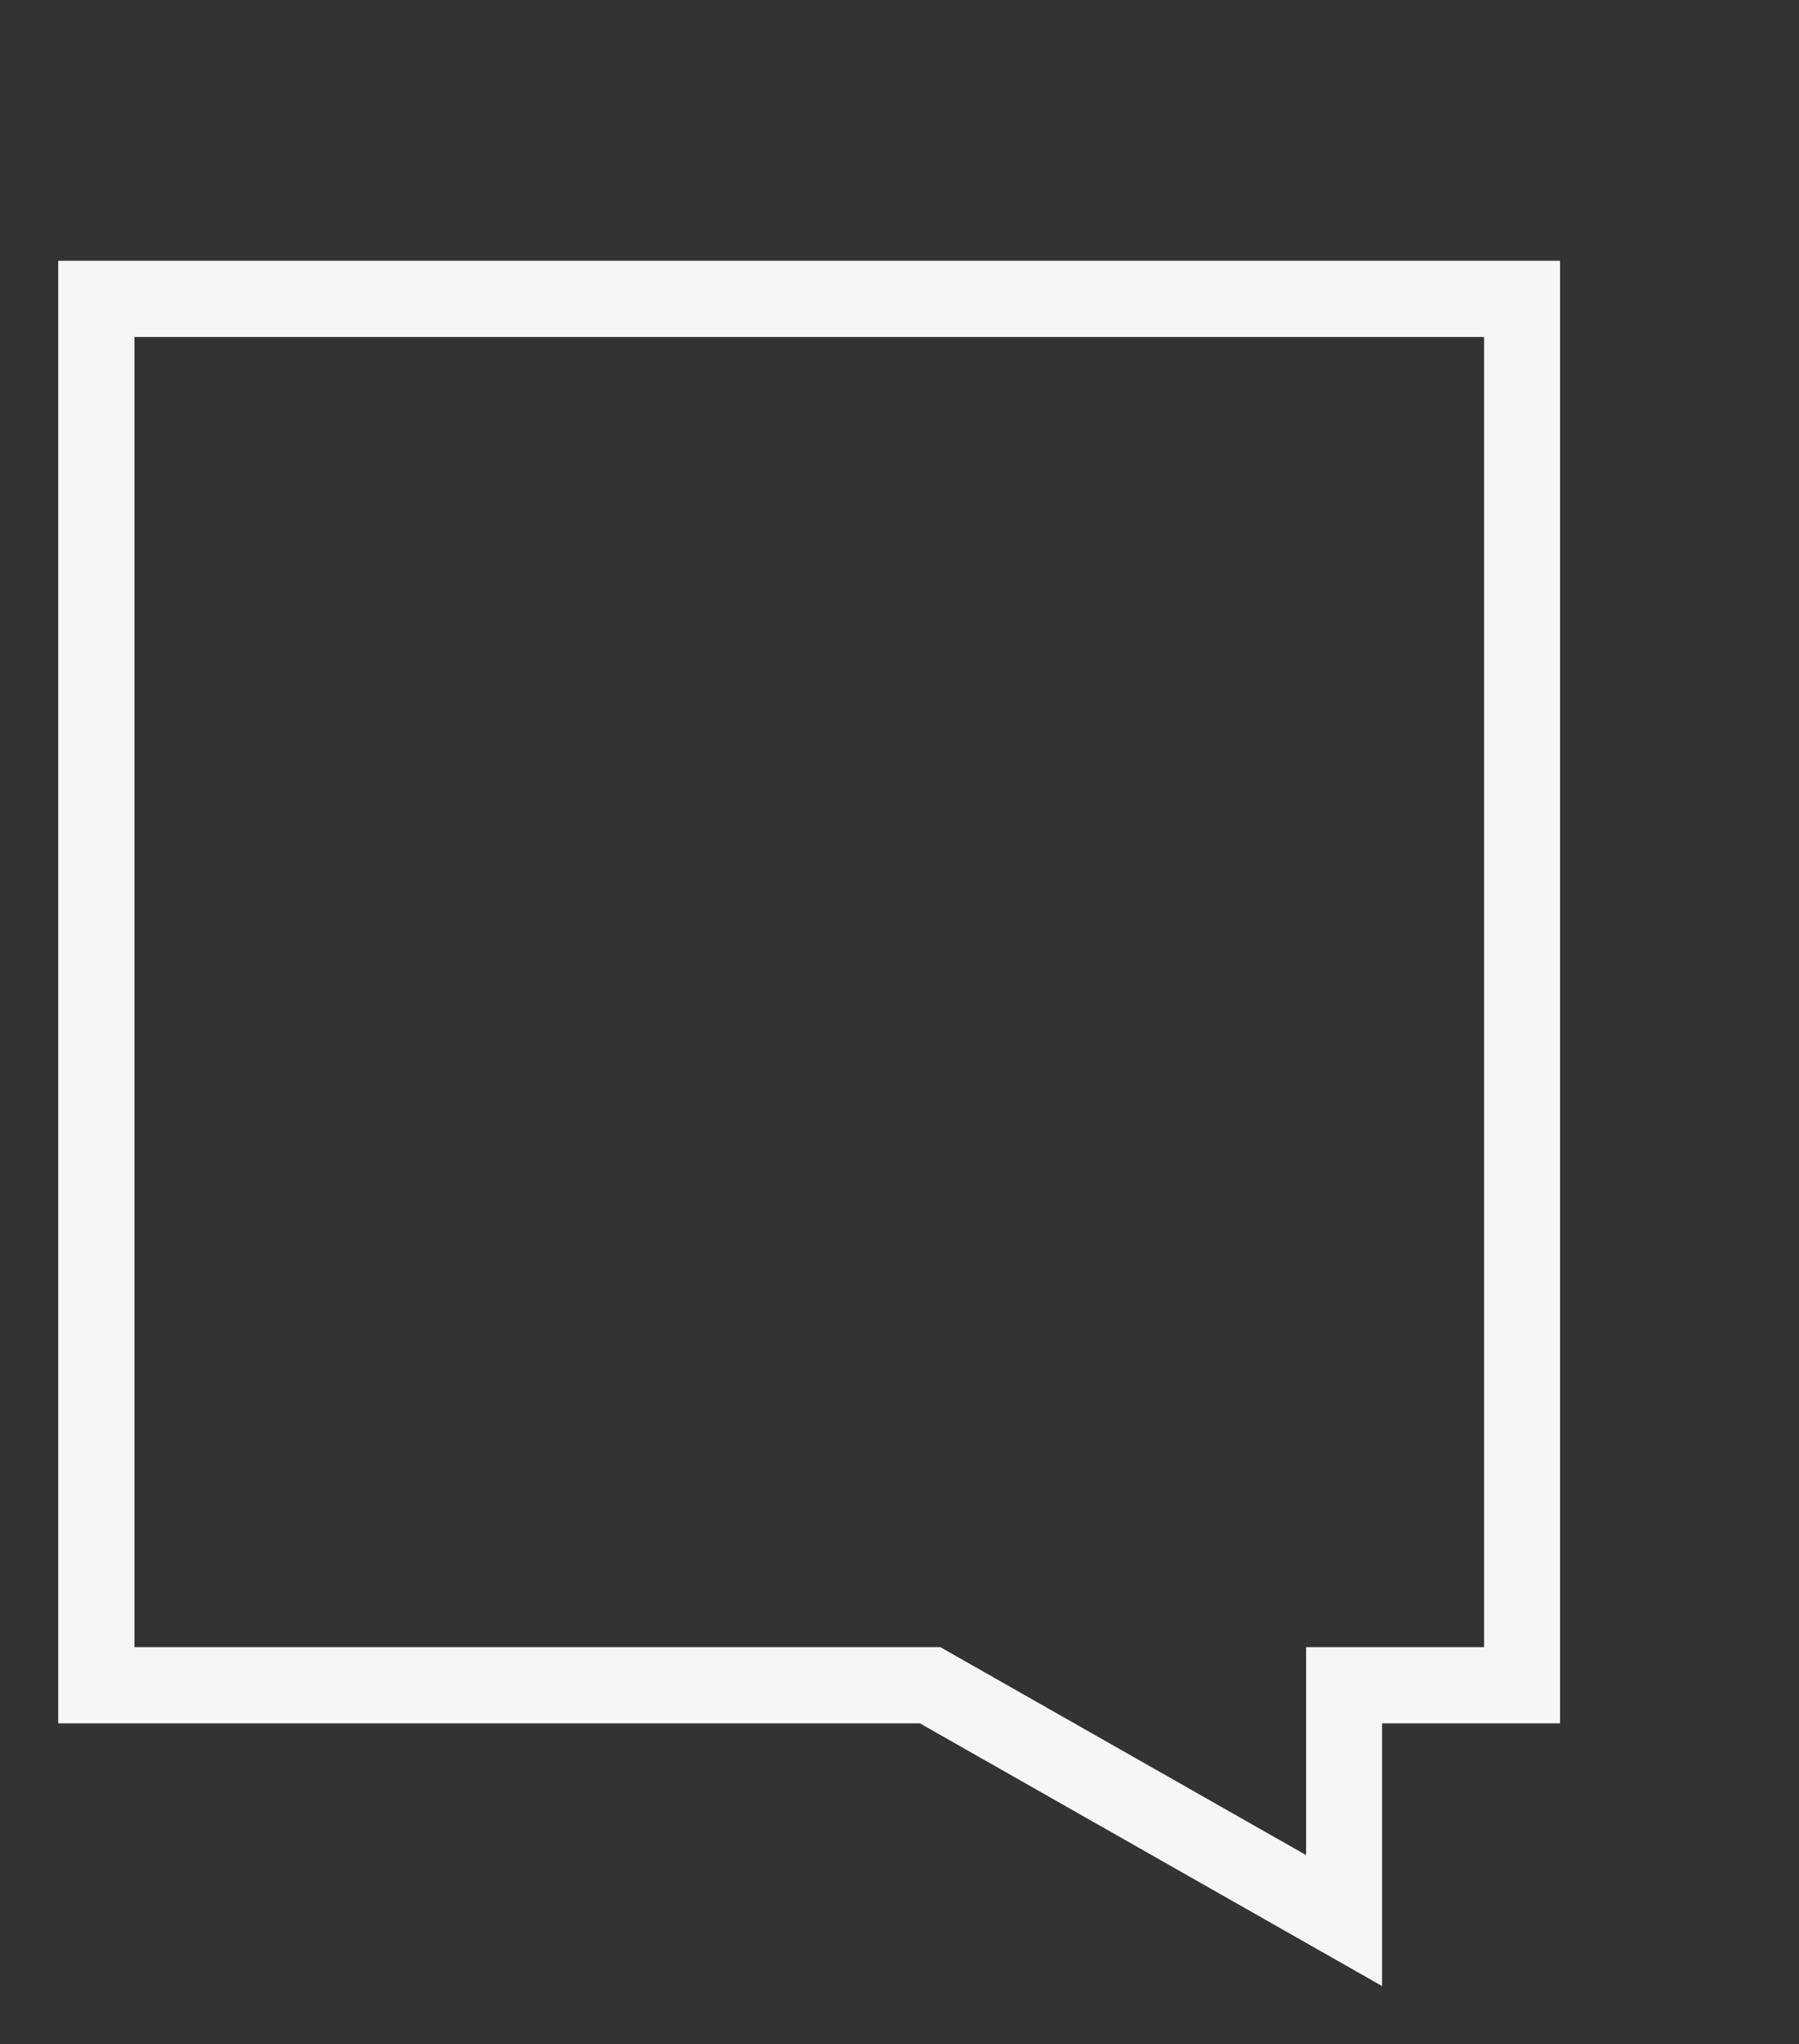 <?xml version="1.0" encoding="utf-8"?>
<!-- Generator: Adobe Illustrator 19.1.0, SVG Export Plug-In . SVG Version: 6.00 Build 0)  -->
<svg version="1.1" id="Layer_1" xmlns="http://www.w3.org/2000/svg" xmlns:xlink="http://www.w3.org/1999/xlink" x="0px" y="0px"
	 viewBox="0 0 661 751" style="enable-background:new 0 0 661 751;" xml:space="preserve">
<rect x="0" y="0" width="661" height="751" fill="#333333" stroke="none"/>
<style type="text/css">
	.st0{display:none;}
	.st1{display:inline;}
	.st2{display:inline;clip-path:url(#SVGID_4_);}
	.st3{display:inline;clip-path:url(#SVGID_5_);}
	.st4{display:inline;clip-path:url(#SVGID_6_);fill:none;stroke:#F6F6F6;stroke-width:55.455;stroke-miterlimit:10;}
	.st5{fill:#F6F6F6;}
	.st6{fill:none;stroke:#F6F6F6;stroke-width:28;stroke-miterlimit:10;}
</style>
<g class="st0">
	<defs>
		<rect id="SVGID_1_" x="20" y="23" width="610" height="700"/>
	</defs>
	<defs>
		<path id="SVGID_2_" d="M505.3,631.5h69.2V92.3H20v539.2h324.3l161,91.5V631.5L505.3,631.5z M505.3,631.5"/>
	</defs>
	<defs>
		<rect id="SVGID_3_" x="20" y="-69" width="612" height="792"/>
	</defs>
	<clipPath id="SVGID_4_" class="st1">
		<use xlink:href="#SVGID_1_"  style="overflow:visible;"/>
	</clipPath>
	<clipPath id="SVGID_5_" class="st2">
		<use xlink:href="#SVGID_2_"  style="overflow:visible;"/>
	</clipPath>
	<clipPath id="SVGID_6_" class="st3">
		<use xlink:href="#SVGID_3_"  style="overflow:visible;"/>
	</clipPath>
	<path class="st4" d="M505.3,631.5h69.2V92.3H20v539.2h324.3l161,91.5V631.5L505.3,631.5z M505.3,631.5"/>
</g>
<path class="st5" d="M507.8,729.6L338,633.1H21.4V95.8h551.8v537.3h-65.4V729.6z M49.4,605.1h296.1l134.4,76.4v-76.4h65.4V123.8
	H49.4V605.1z"/>
<path class="st6" d="M493.8,619.1"/>
</svg>
